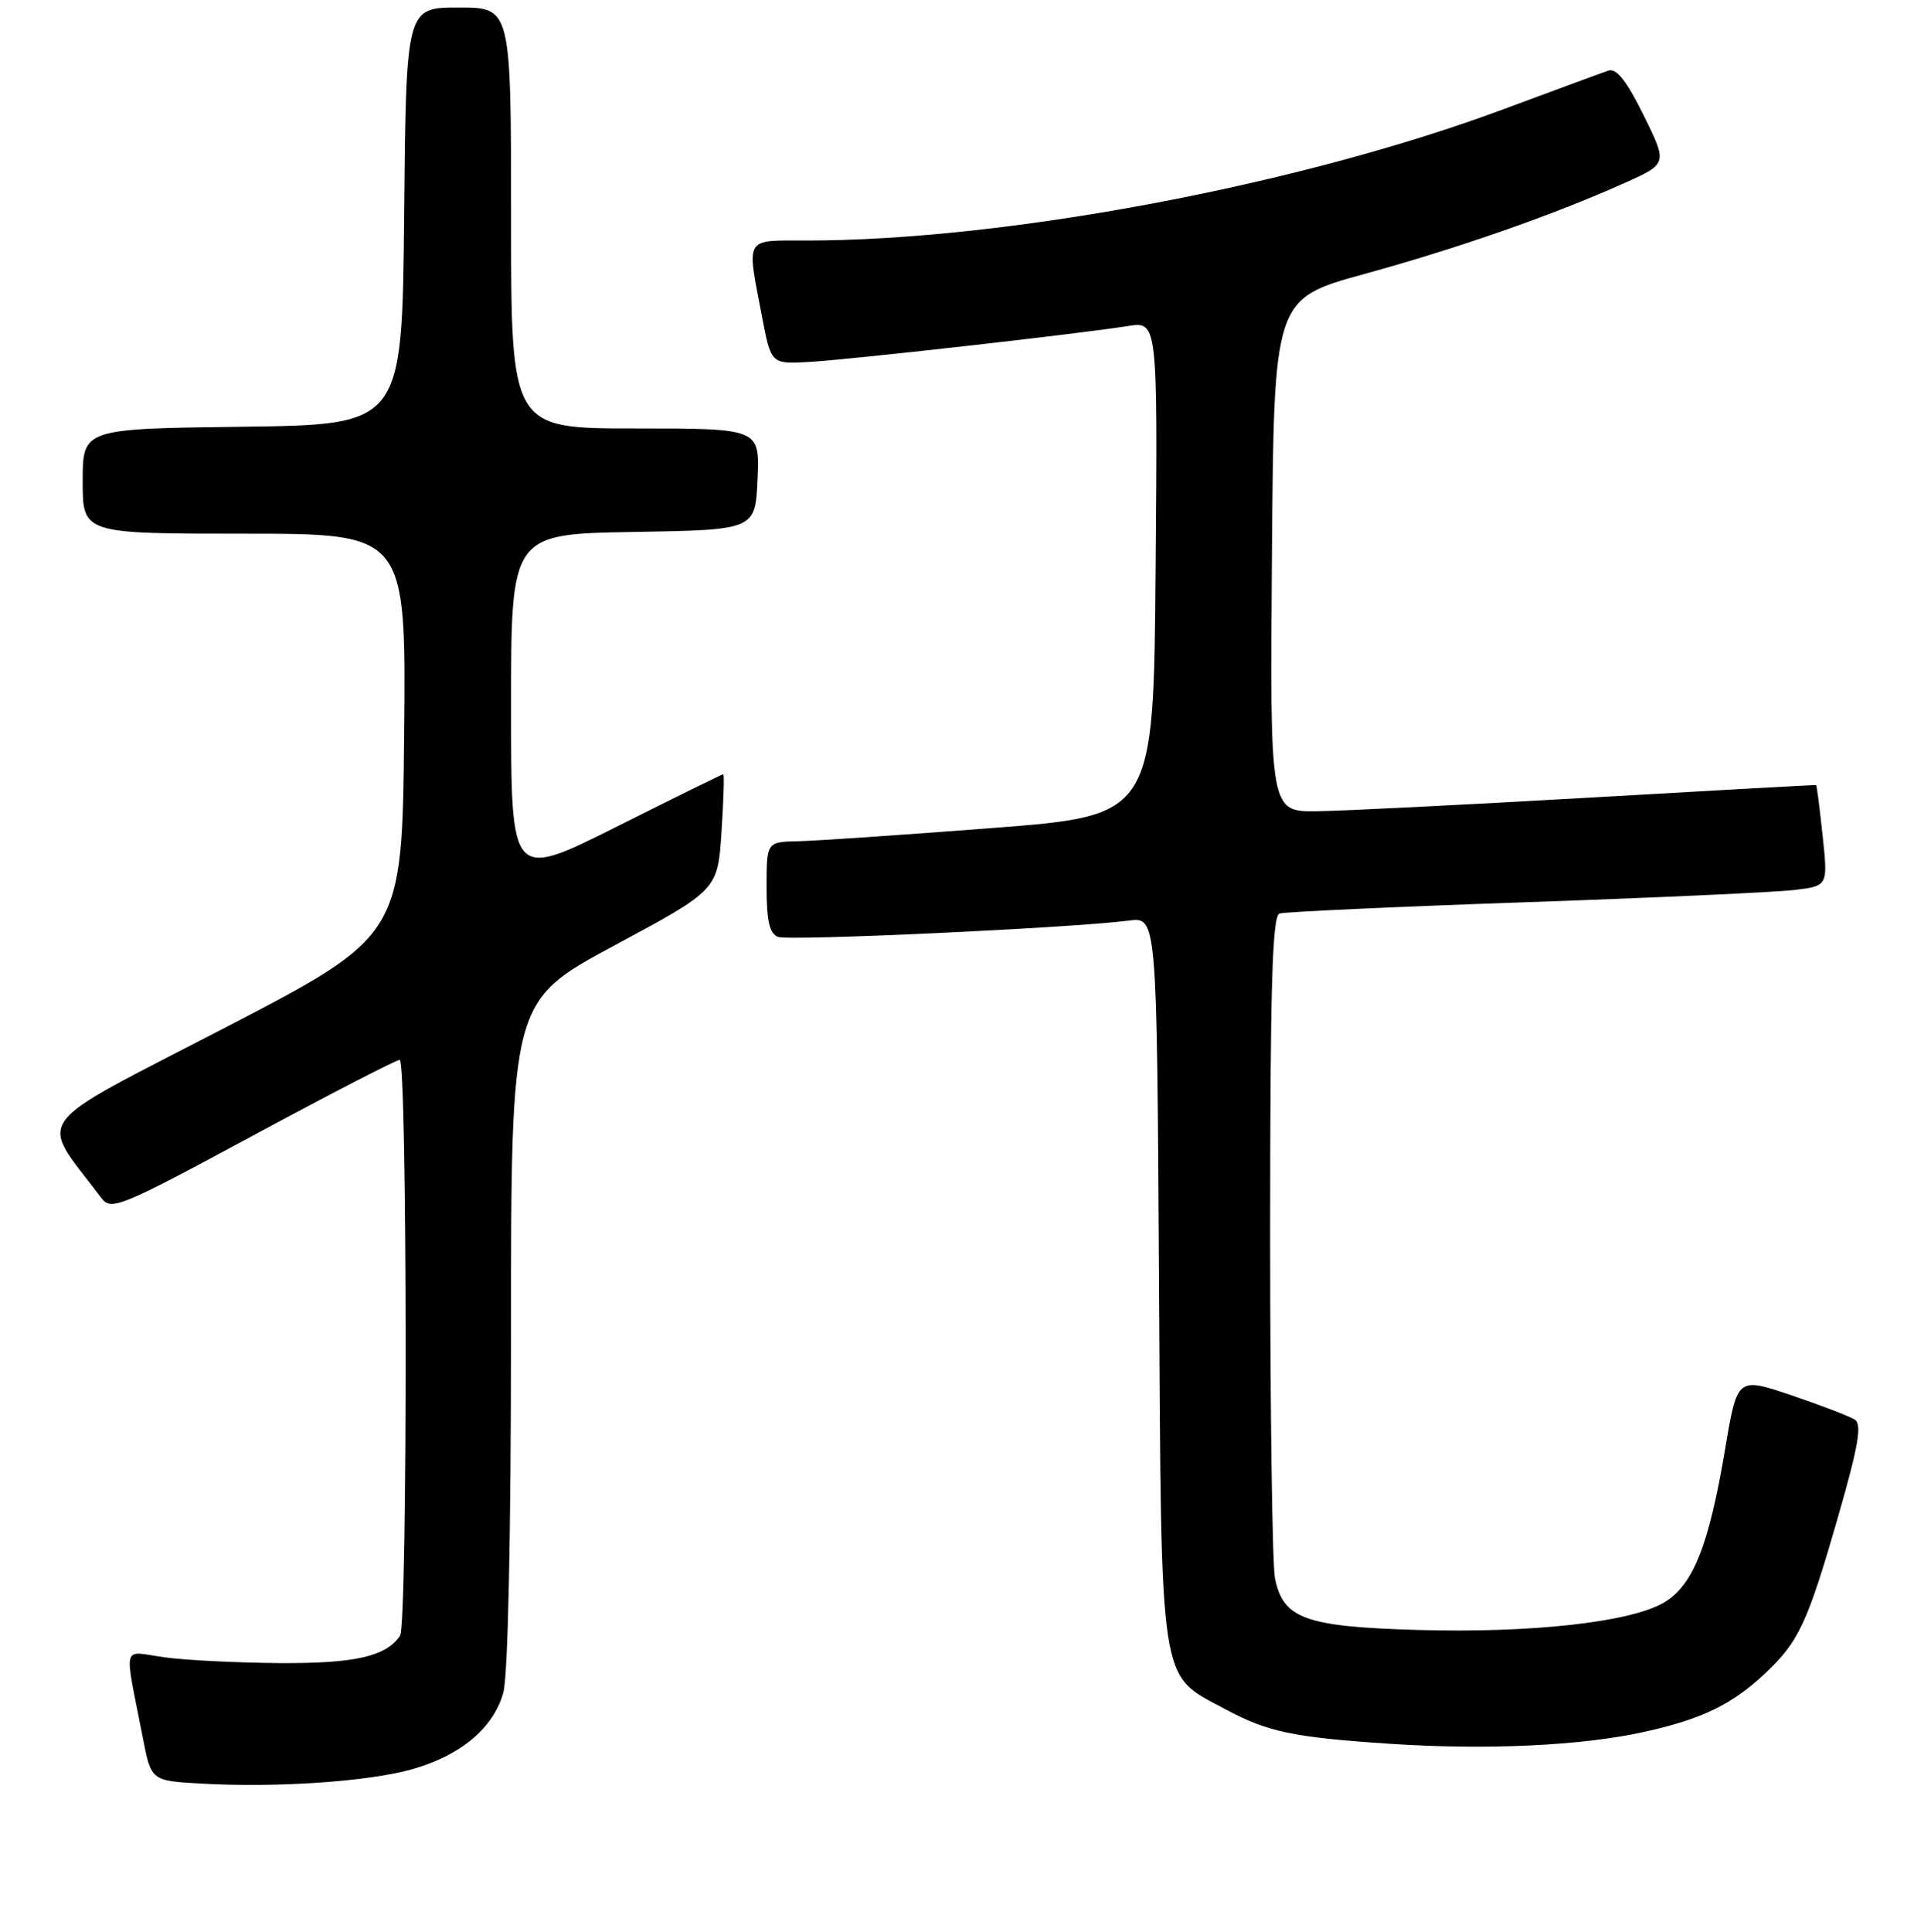 <?xml version="1.0" encoding="UTF-8" standalone="no"?>
<!DOCTYPE svg PUBLIC "-//W3C//DTD SVG 1.1//EN" "http://www.w3.org/Graphics/SVG/1.1/DTD/svg11.dtd" >
<svg xmlns="http://www.w3.org/2000/svg" xmlns:xlink="http://www.w3.org/1999/xlink" version="1.1" viewBox="0 0 256 257">
 <g >
 <path fill="currentColor"
d=" M 54.68 235.41 C 61.22 233.61 65.65 229.92 66.97 225.19 C 67.59 222.93 67.99 204.38 67.99 177.34 C 68.00 133.18 68.00 133.18 81.75 125.78 C 95.50 118.39 95.50 118.39 96.00 110.69 C 96.28 106.46 96.38 103.00 96.24 103.00 C 96.09 103.00 89.68 106.15 81.99 110.01 C 68.00 117.01 68.00 117.01 68.00 94.03 C 68.00 71.05 68.00 71.05 84.25 70.77 C 100.50 70.50 100.50 70.50 100.80 63.75 C 101.09 57.00 101.09 57.00 84.55 57.00 C 68.00 57.00 68.00 57.00 68.00 29.00 C 68.00 1.00 68.00 1.00 61.02 1.00 C 54.03 1.00 54.03 1.00 53.77 28.75 C 53.50 56.50 53.50 56.50 32.25 56.77 C 11.00 57.04 11.00 57.04 11.00 64.02 C 11.00 71.00 11.00 71.00 32.52 71.00 C 54.03 71.00 54.03 71.00 53.77 97.75 C 53.50 124.50 53.50 124.50 29.74 136.82 C 3.57 150.39 5.10 148.27 13.47 159.35 C 14.79 161.10 15.89 160.65 33.61 151.10 C 43.92 145.54 52.73 141.00 53.18 141.00 C 54.20 141.00 54.25 216.08 53.23 217.60 C 51.39 220.36 47.24 221.31 37.26 221.25 C 31.61 221.21 24.69 220.87 21.89 220.48 C 16.11 219.69 16.49 218.27 19.01 231.21 C 20.12 236.91 20.12 236.91 26.81 237.28 C 36.77 237.84 48.83 237.03 54.68 235.41 Z  M 218.79 230.40 C 226.43 228.71 230.45 226.77 234.84 222.64 C 239.35 218.39 240.47 215.99 244.55 201.84 C 247.29 192.31 247.78 189.48 246.78 188.85 C 246.07 188.40 242.27 186.95 238.33 185.61 C 231.15 183.19 231.15 183.19 229.53 192.84 C 227.38 205.64 225.25 210.95 221.39 213.20 C 216.92 215.82 203.70 217.28 188.56 216.84 C 173.62 216.40 170.72 215.34 169.64 209.94 C 169.29 208.19 169.00 187.67 169.00 164.34 C 169.00 131.30 169.28 121.85 170.25 121.53 C 170.94 121.31 185.68 120.63 203.00 120.03 C 220.32 119.43 236.46 118.69 238.86 118.39 C 243.22 117.85 243.22 117.85 242.51 111.17 C 242.12 107.50 241.73 104.47 241.65 104.44 C 241.57 104.40 228.00 105.16 211.50 106.11 C 195.00 107.06 178.68 107.88 175.24 107.92 C 168.97 108.00 168.97 108.00 169.24 73.88 C 169.50 39.76 169.50 39.76 181.50 36.46 C 194.05 33.01 206.57 28.64 216.19 24.33 C 221.87 21.78 221.87 21.78 218.70 15.34 C 216.45 10.78 215.08 9.04 214.01 9.39 C 213.18 9.67 206.90 11.98 200.05 14.53 C 172.84 24.65 133.82 32.00 107.25 32.00 C 98.99 32.00 99.34 31.40 101.36 41.96 C 102.59 48.43 102.59 48.43 107.54 48.16 C 112.84 47.88 143.43 44.43 150.05 43.38 C 154.03 42.74 154.03 42.74 153.76 75.62 C 153.50 108.50 153.50 108.50 132.00 110.16 C 120.17 111.07 108.59 111.86 106.25 111.91 C 102.00 112.00 102.00 112.00 102.00 118.03 C 102.00 122.49 102.39 124.21 103.51 124.64 C 104.98 125.21 142.72 123.45 150.21 122.47 C 153.93 121.99 153.93 121.99 154.21 170.24 C 154.54 225.05 154.17 222.63 162.93 227.33 C 168.70 230.43 171.97 231.12 185.00 231.99 C 197.86 232.84 210.43 232.25 218.79 230.40 Z "/>
</g>
</svg>